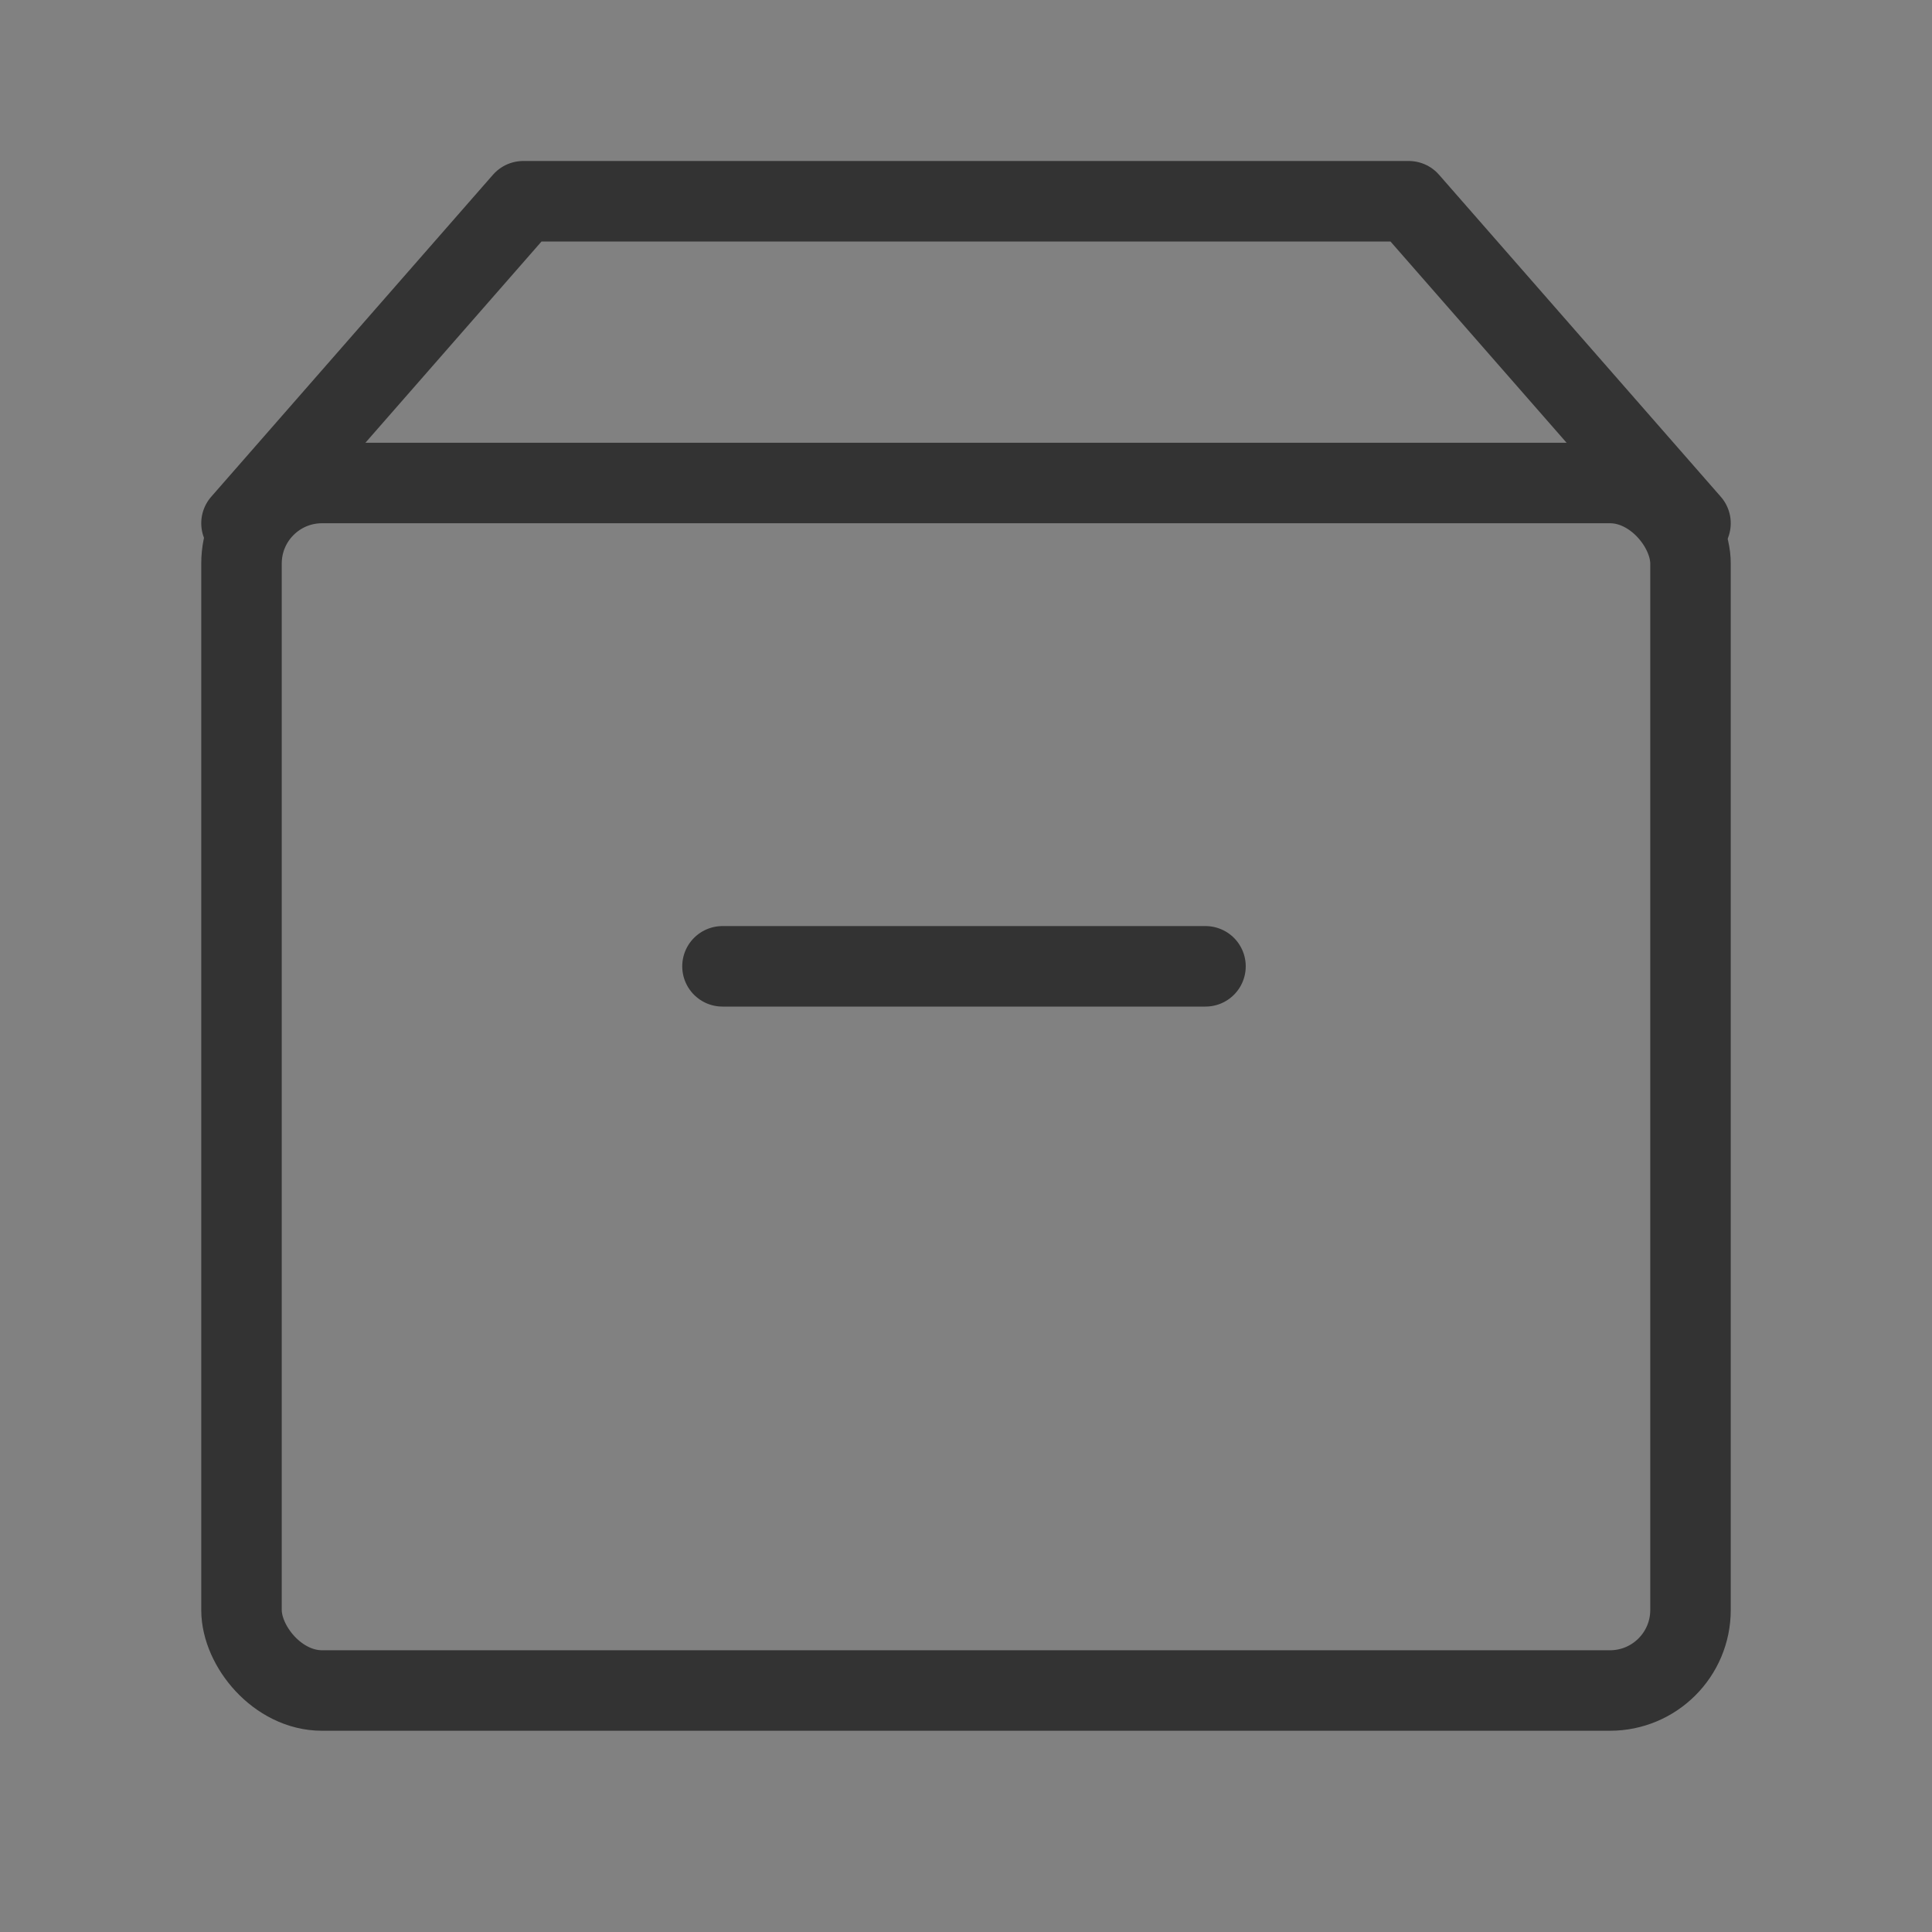 <?xml version="1.0" encoding="UTF-8"?><svg width="20" height="20" viewBox="0 0 48 48" fill="none" xmlns="http://www.w3.org/2000/svg"><rect x="0" y="0" width="48" height="48" fill="#808080" stroke="none"/><rect width="48" height="48" fill="white" fill-opacity="0.01"/><rect x="6" y="12" width="36" height="30" rx="2" fill="none" stroke="#333" stroke-width="2" stroke-linejoin="round"/><path d="M17.95 24.008L29.95 24.008" stroke="#333" stroke-width="2" stroke-linecap="round" stroke-linejoin="round"/><path d="M6 13L13 5H35L42 13" stroke="#333" stroke-width="2" stroke-linecap="round" stroke-linejoin="round"/></svg>